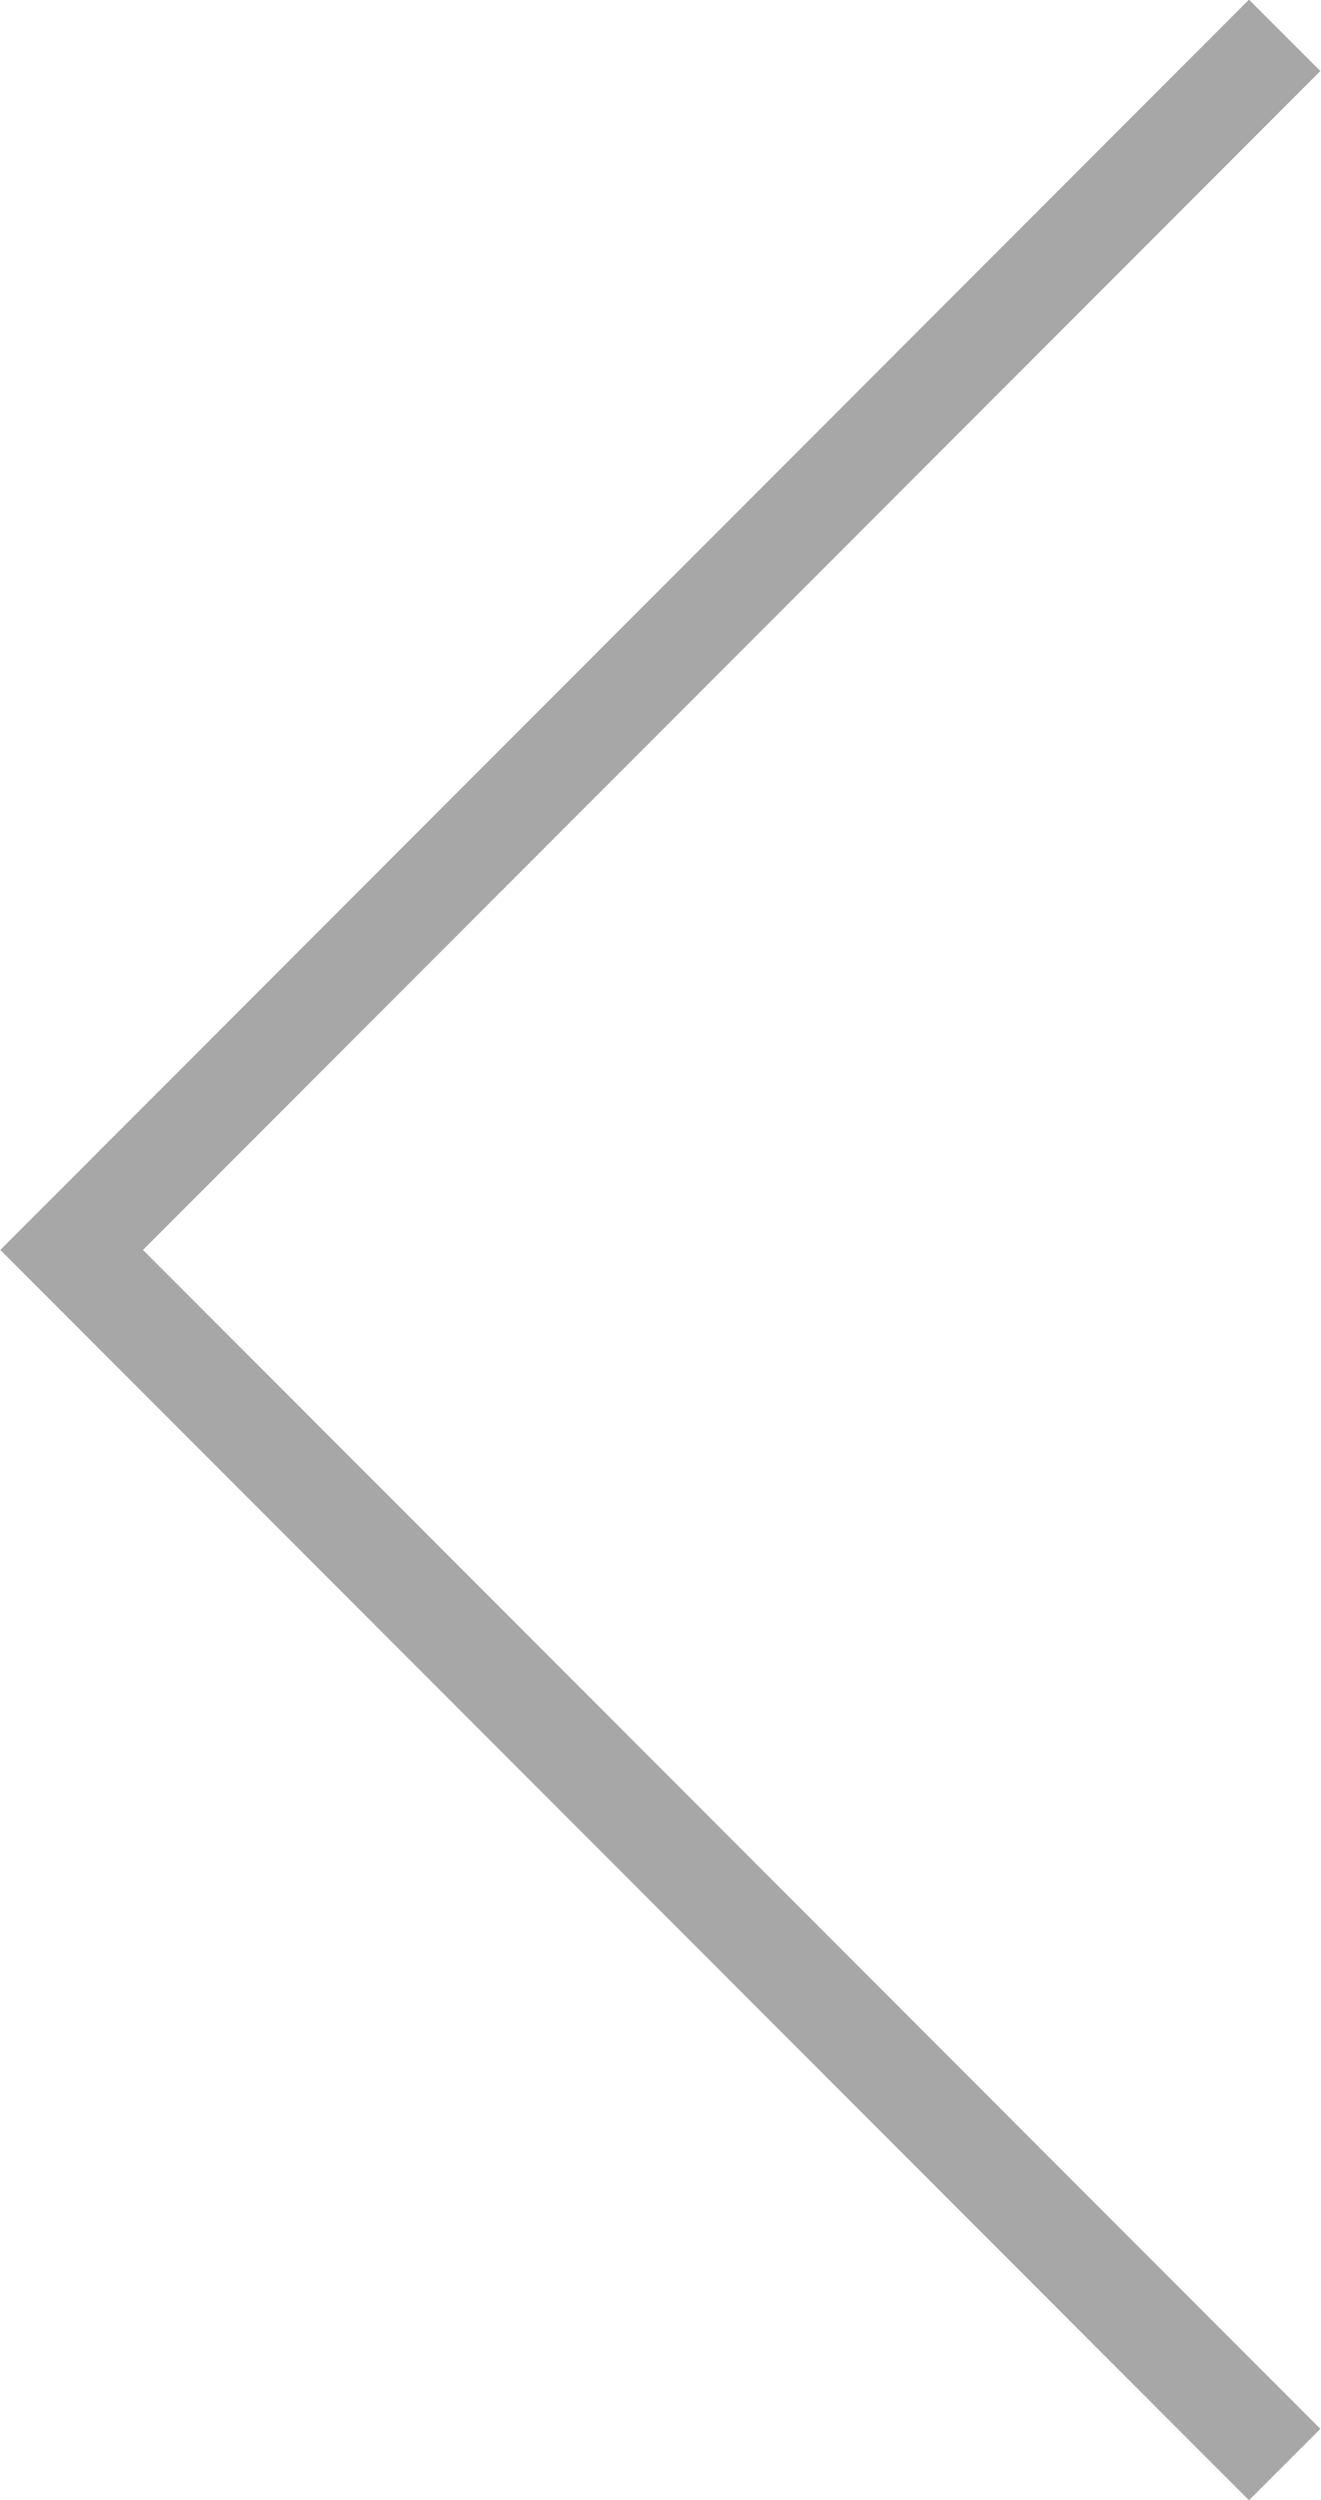 <svg xmlns="http://www.w3.org/2000/svg" viewBox="0 0 13.09 24.76"><g data-name="Слой 2"><path fill="none" stroke="#a7a7a7" stroke-miterlimit="10" d="M12.73 24.41L.71 12.38 12.73.35" data-name="Layer 1"/></g></svg>